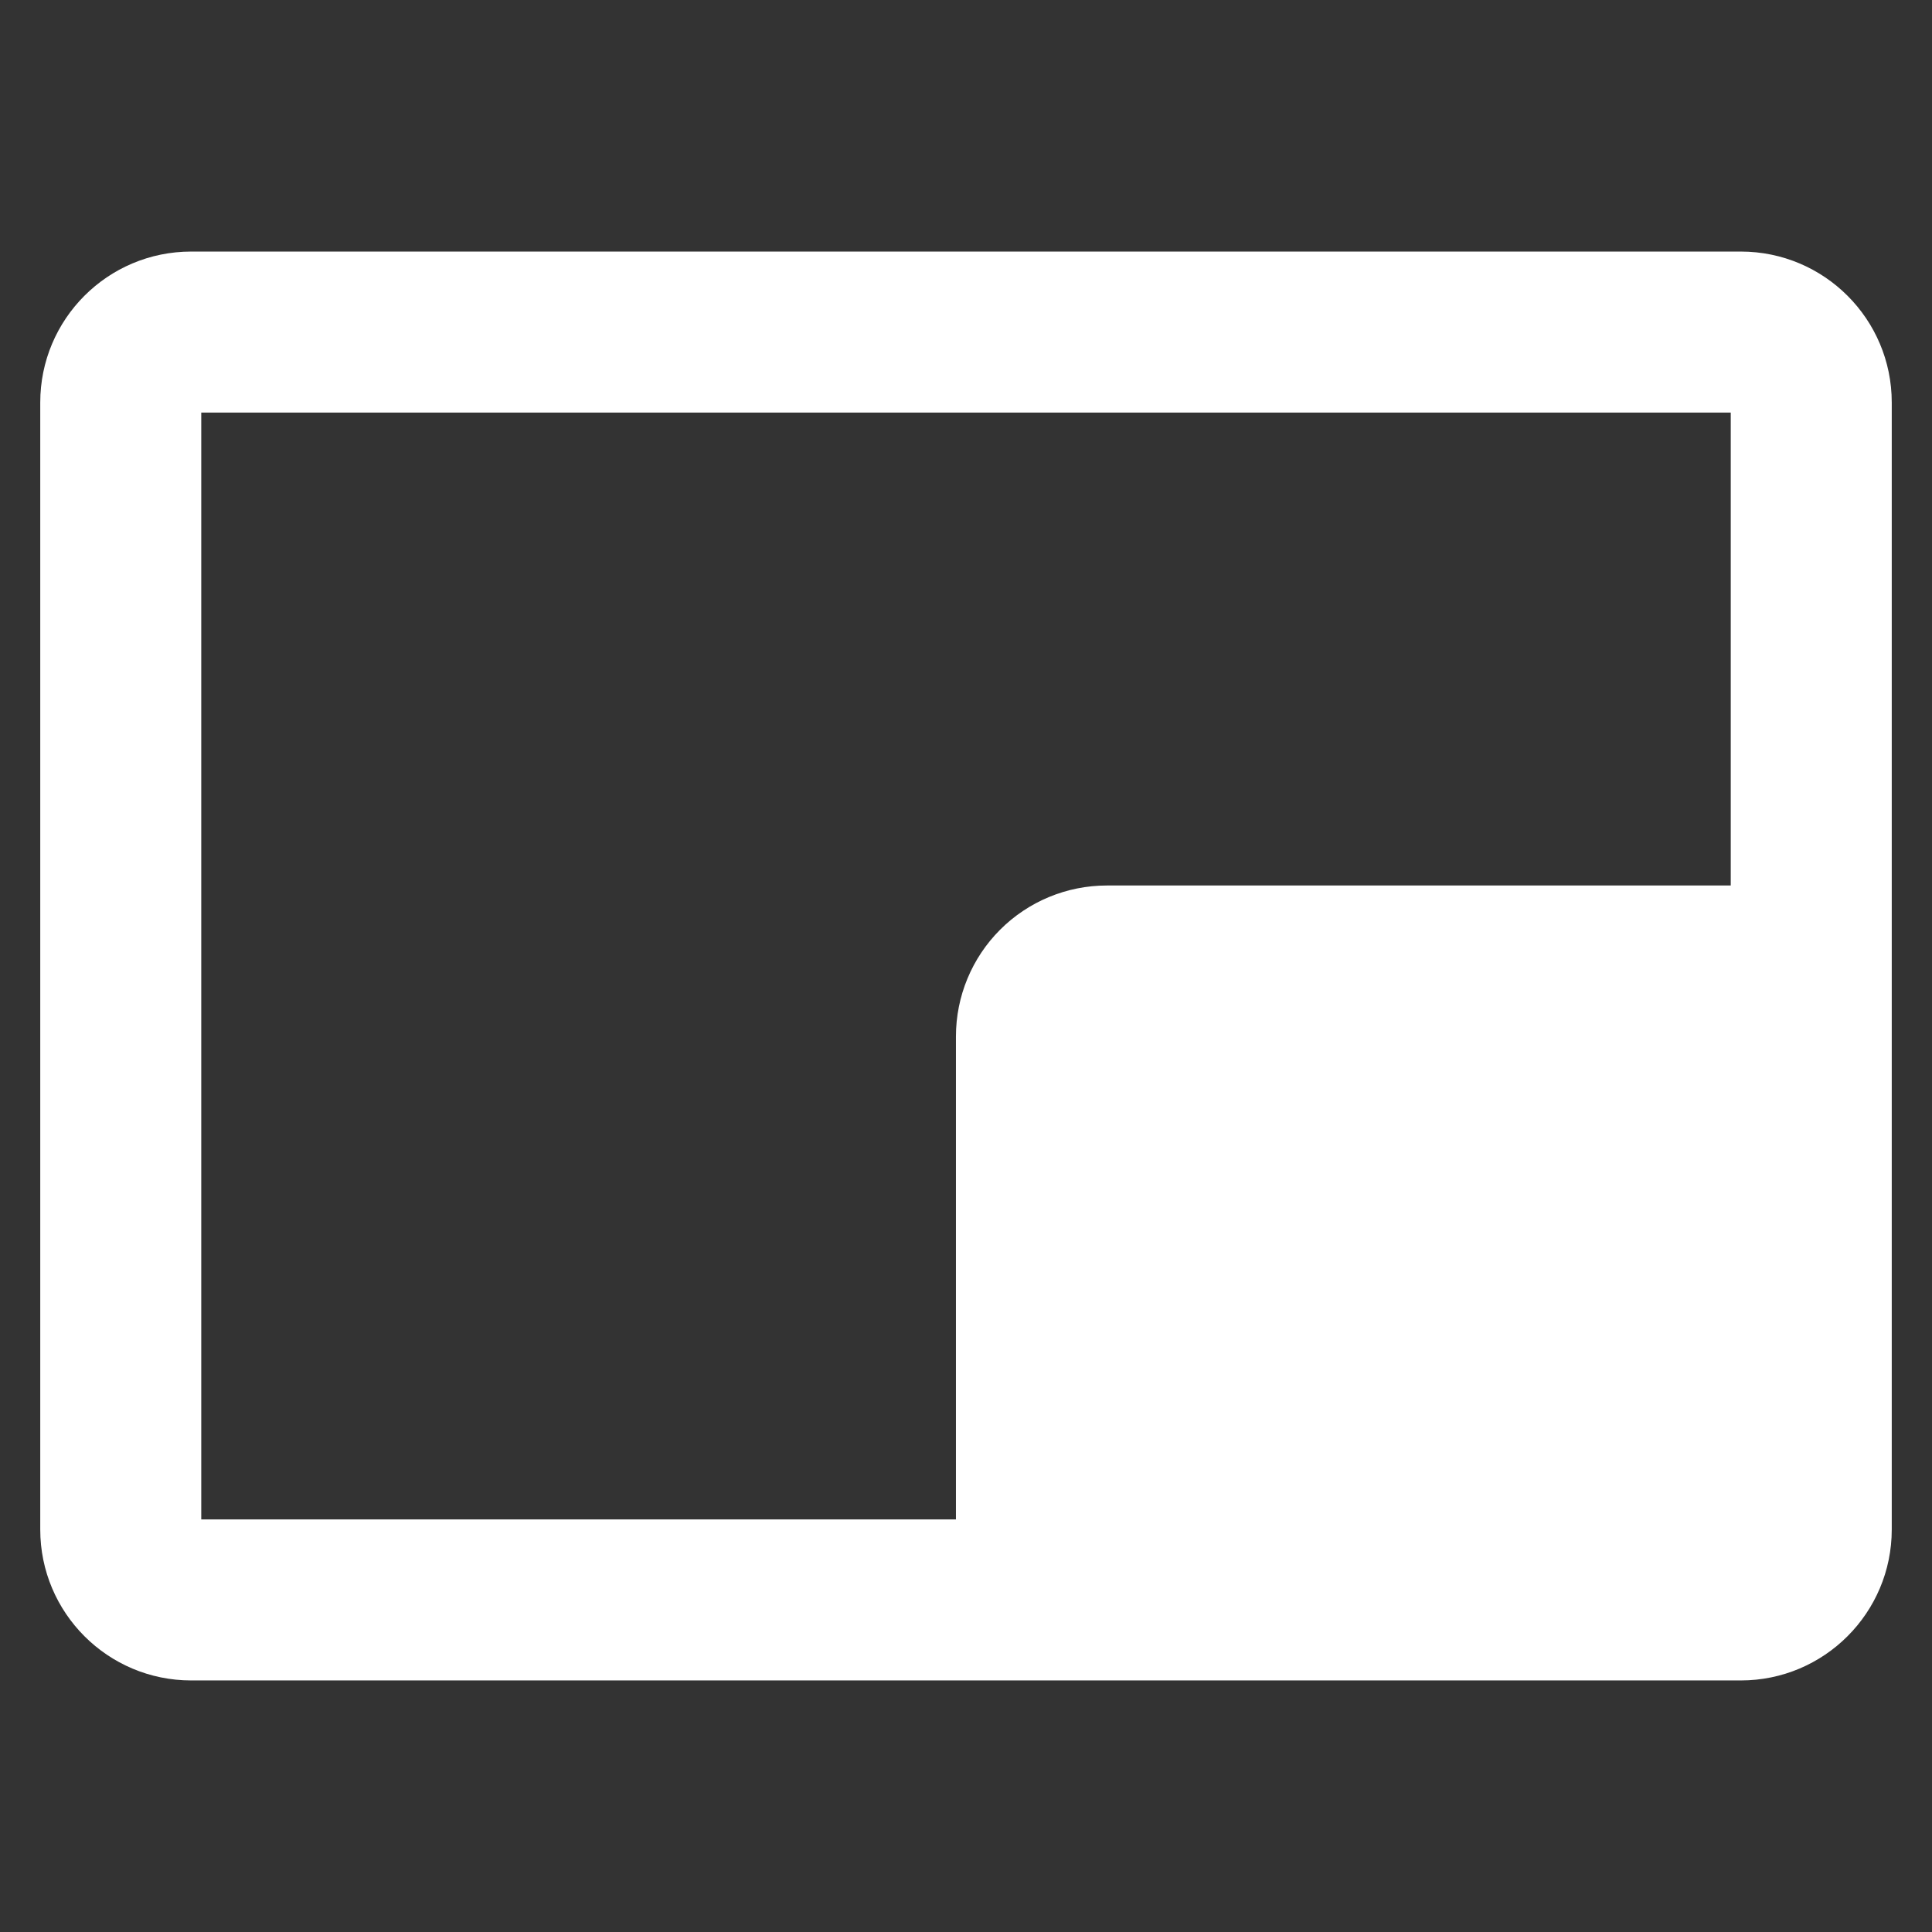 <svg width="24" height="24" viewBox="0 0 24 24" fill="none" xmlns="http://www.w3.org/2000/svg">
<rect x="0" y="0" width="24" height="24" fill="#333333" stroke="none"/>
<path fill-rule="evenodd" clip-rule="evenodd" d="M2.5 5.125V18.875H11.875V12.875C11.875 12.378 12.072 11.901 12.424 11.549C12.776 11.197 13.253 11 13.75 11H21.5V5.125H2.5ZM23.5 5C23.5 3.964 22.66 3.125 21.625 3.125H2.375C1.339 3.125 0.5 3.964 0.5 5V19C0.5 20.035 1.339 20.875 2.375 20.875H21.625C22.66 20.875 23.5 20.035 23.5 19V5Z" fill="white"/>
</svg>
